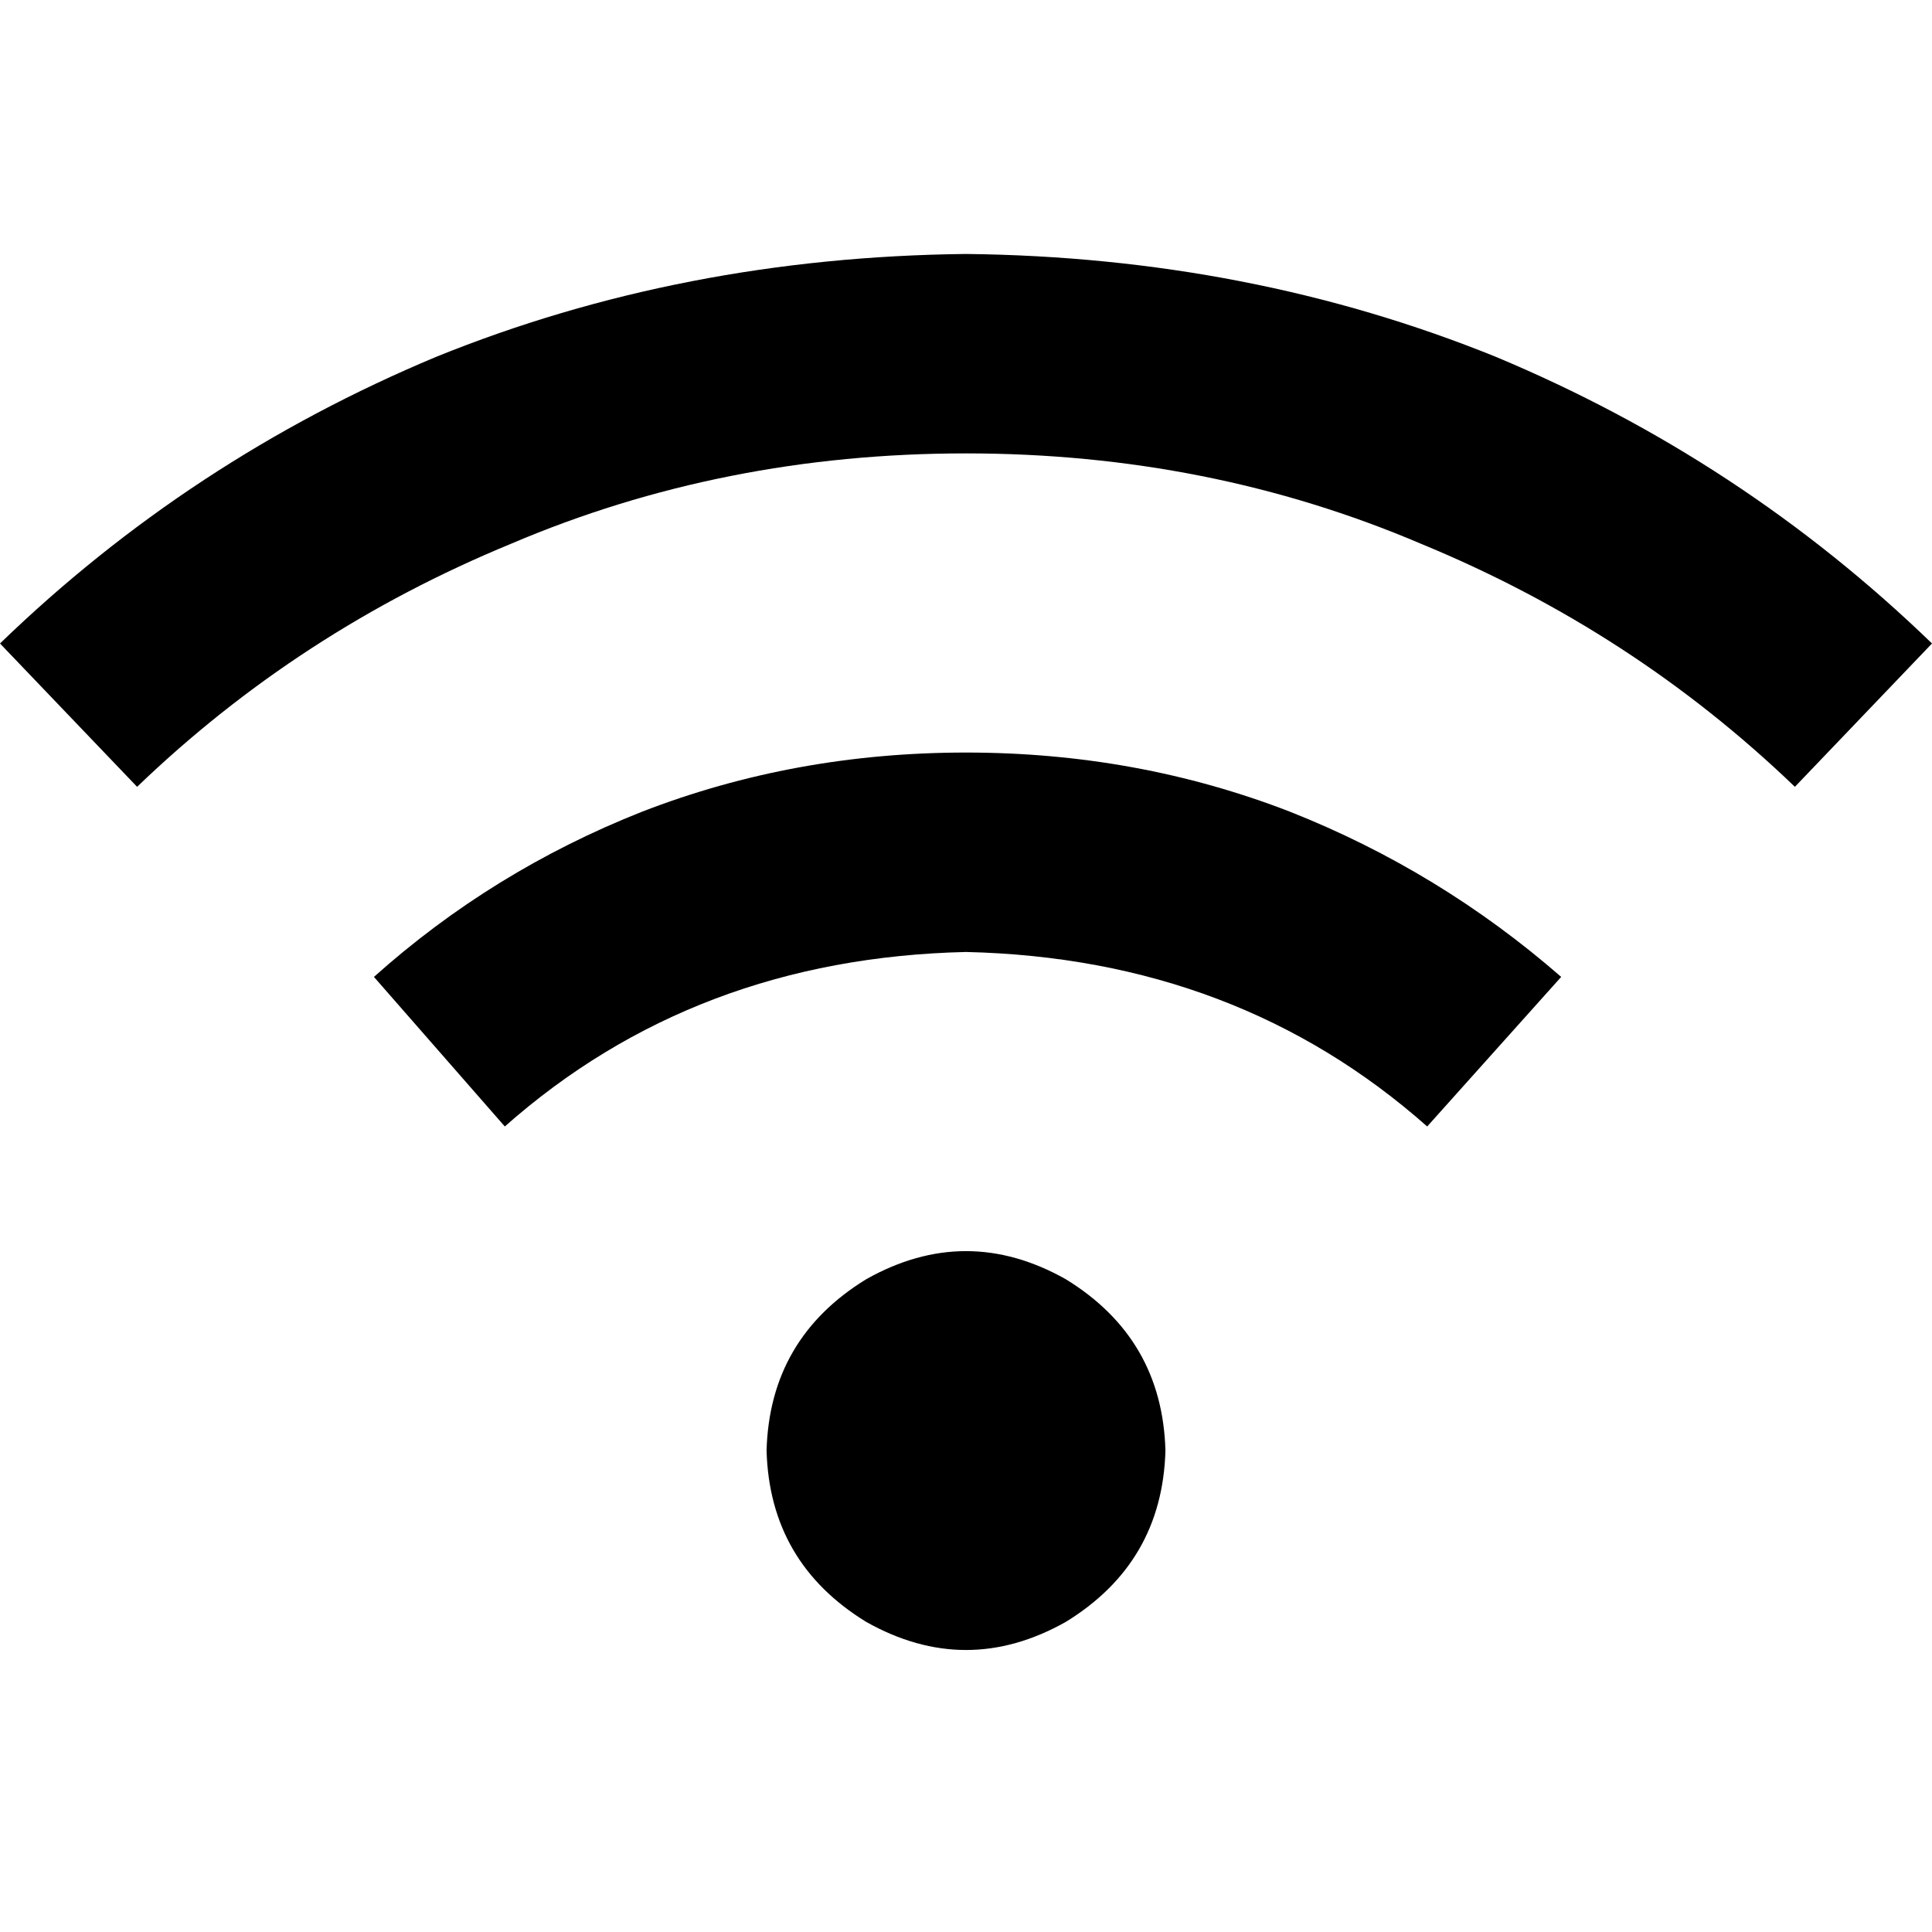 <svg xmlns="http://www.w3.org/2000/svg" viewBox="0 0 512 512">
  <path d="M 36.335 208.516 Q 79.277 167.226 135.432 144.103 L 135.432 144.103 Q 191.587 120.155 256 120.155 Q 320.413 120.155 376.568 144.103 Q 432.723 167.226 475.665 208.516 L 512 170.529 Q 461.626 121.806 396.387 94.555 Q 331.148 68.129 256 67.303 Q 180.852 68.129 115.613 94.555 Q 50.374 121.806 0 170.529 L 36.335 208.516 L 36.335 208.516 Z M 256 252.284 Q 327.845 253.935 378.219 298.529 L 413.729 258.89 Q 381.523 230.813 341.884 215.123 Q 301.419 199.432 256 199.432 Q 210.581 199.432 170.116 215.123 Q 130.477 230.813 99.097 258.89 L 133.781 298.529 Q 184.155 253.935 256 252.284 L 256 252.284 Z M 308.852 384.413 Q 308.026 354.684 282.426 338.994 Q 256 324.129 229.574 338.994 Q 203.974 354.684 203.148 384.413 Q 203.974 414.142 229.574 429.832 Q 256 444.697 282.426 429.832 Q 308.026 414.142 308.852 384.413 L 308.852 384.413 Z" />
</svg>